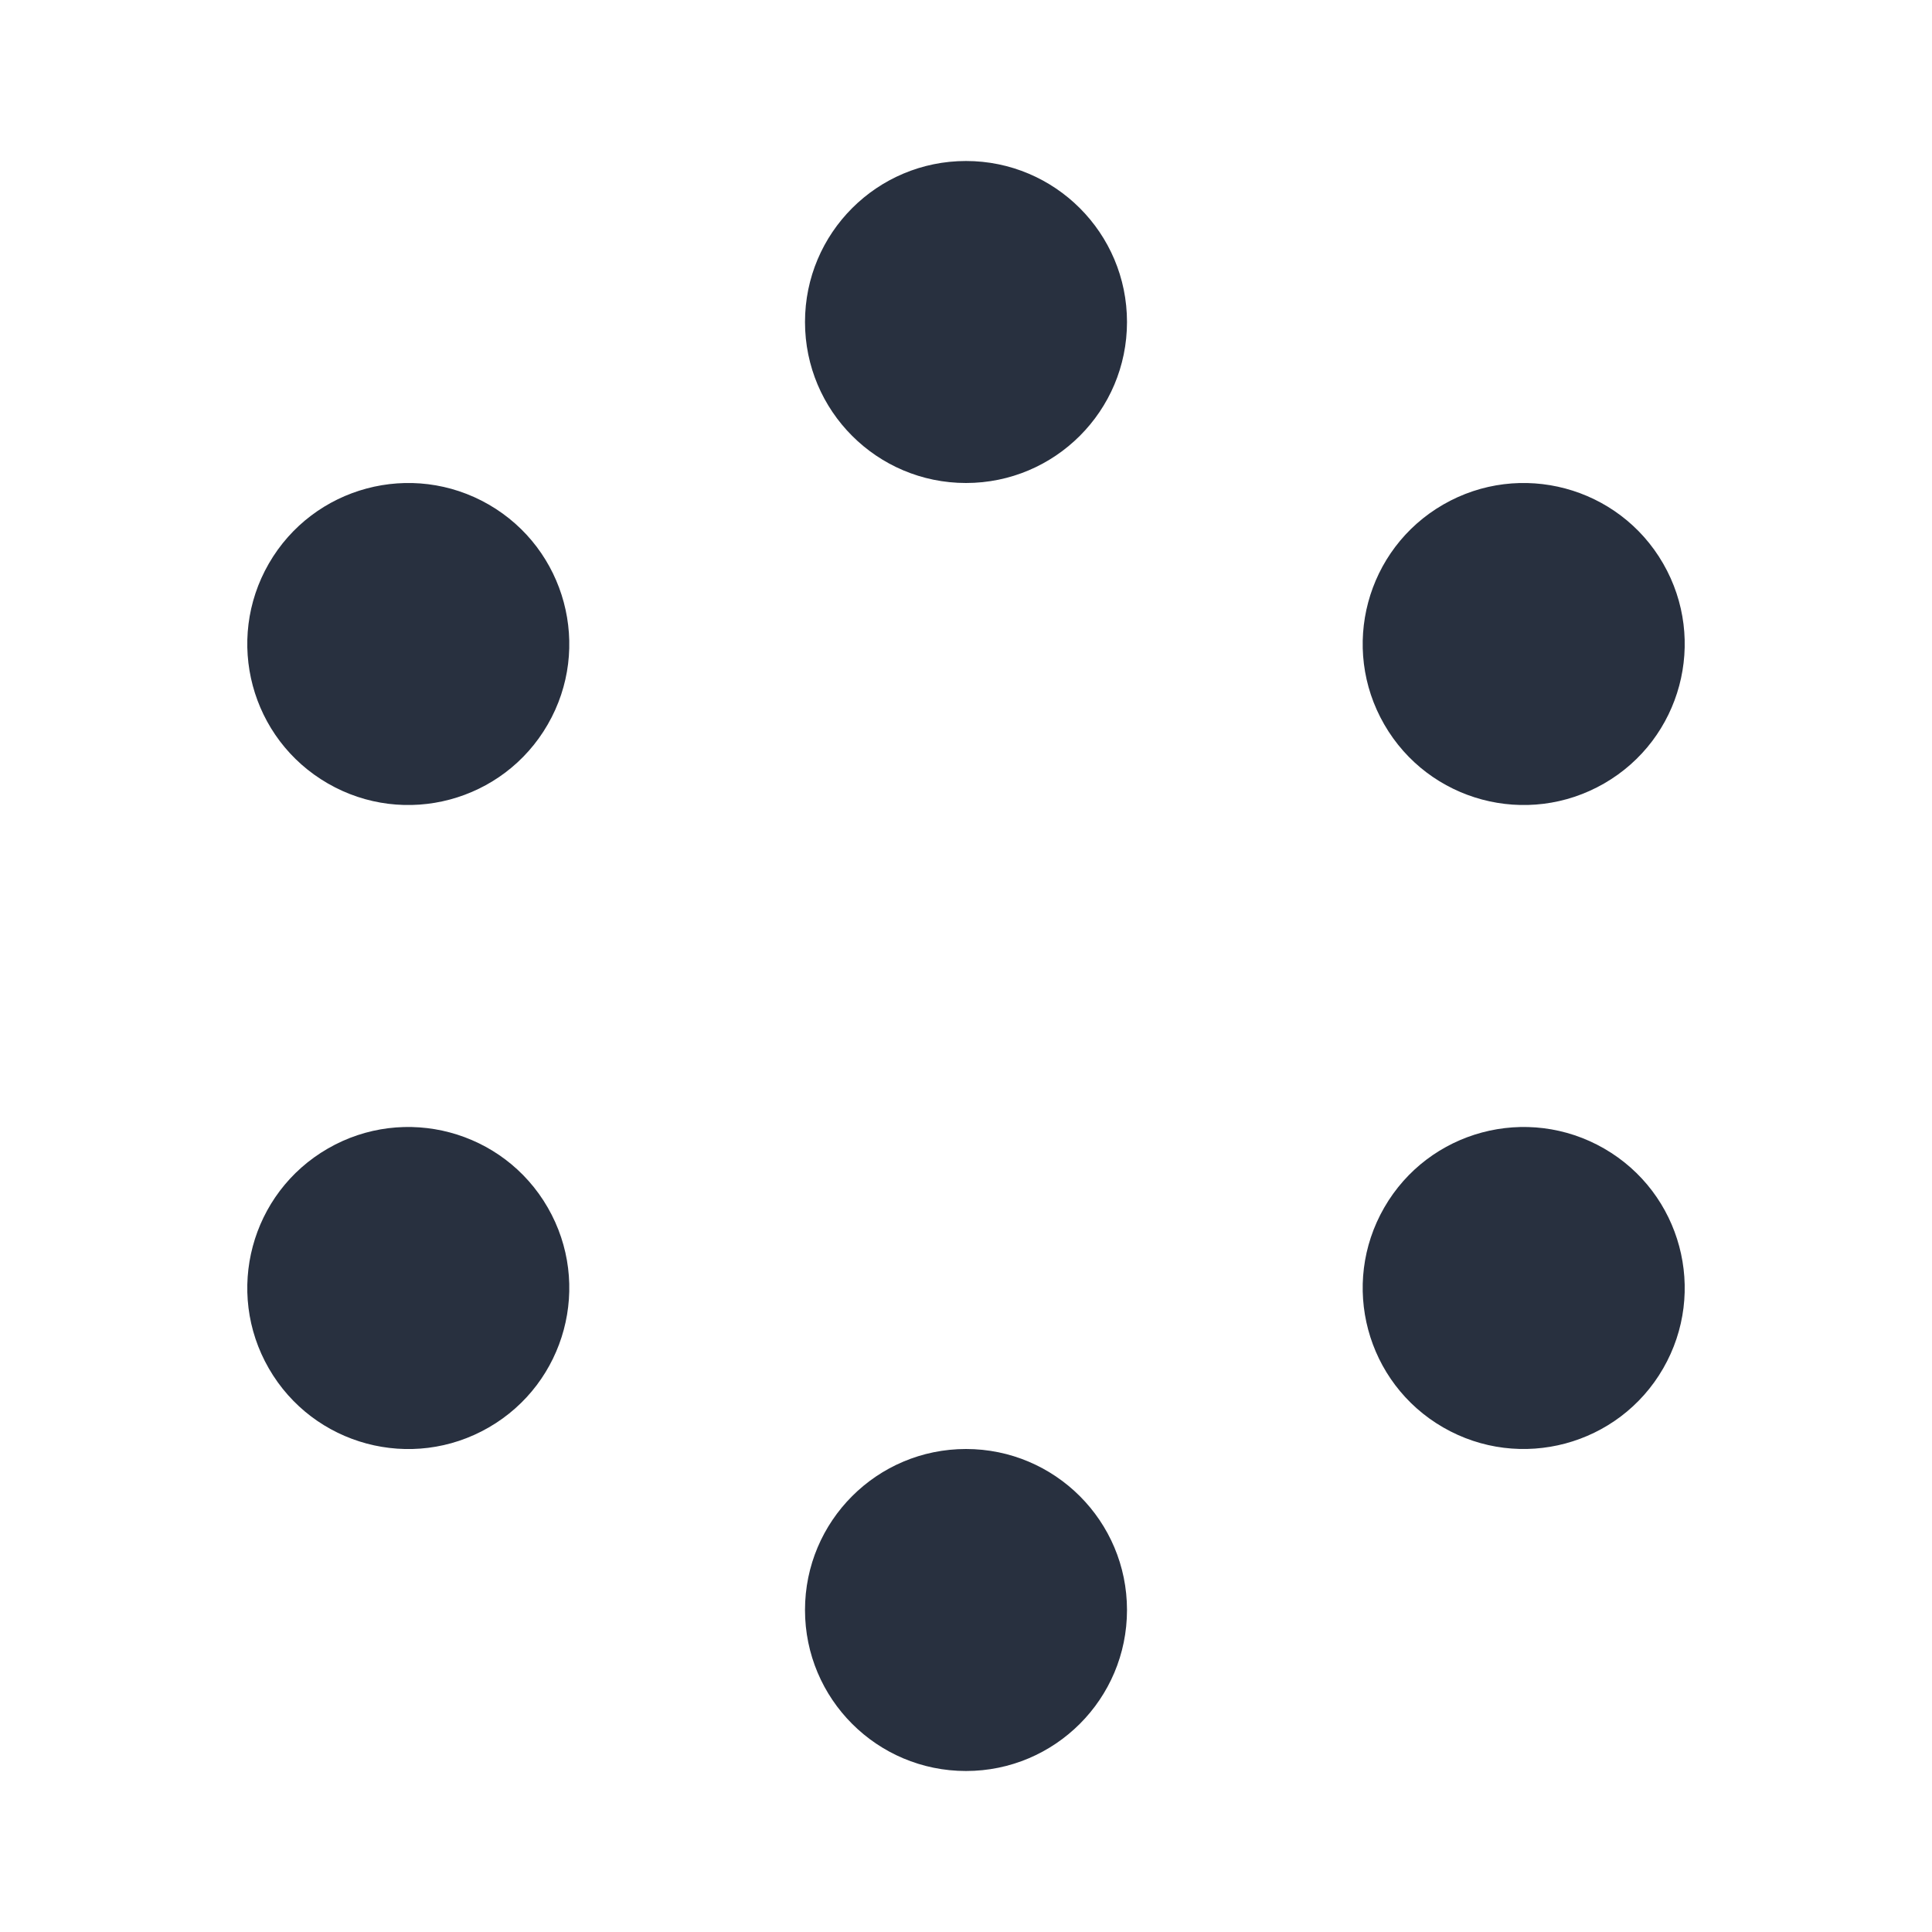 <svg  viewBox="0 0 24 24" fill="none" xmlns="http://www.w3.org/2000/svg">
<path fill-rule="evenodd" clip-rule="evenodd" d="M12 6C13.104 6 14 5.105 14 4C14 2.895 13.104 2 12 2C10.895 2 10 2.895 10 4C10 5.105 10.895 6 12 6ZM12 22C13.104 22 14 21.105 14 20C14 18.895 13.104 18 12 18C10.895 18 10 18.895 10 20C10 21.105 10.895 22 12 22ZM19.928 9.732C18.971 10.284 17.748 9.957 17.196 9C16.644 8.044 16.971 6.82 17.928 6.268C18.885 5.716 20.108 6.044 20.66 7C21.212 7.957 20.885 9.18 19.928 9.732ZM3.34 17C3.892 17.957 5.115 18.285 6.072 17.732C7.028 17.18 7.356 15.957 6.804 15C6.252 14.043 5.028 13.716 4.072 14.268C3.115 14.82 2.788 16.044 3.34 17ZM17.928 17.732C16.971 17.18 16.644 15.957 17.196 15C17.748 14.043 18.971 13.716 19.928 14.268C20.885 14.82 21.212 16.043 20.66 17C20.108 17.956 18.885 18.284 17.928 17.732ZM3.34 7C2.788 7.957 3.115 9.18 4.072 9.732C5.028 10.284 6.252 9.957 6.804 9C7.356 8.044 7.028 6.82 6.072 6.268C5.115 5.716 3.892 6.044 3.34 7Z" fill="#28303F"/>
</svg>
